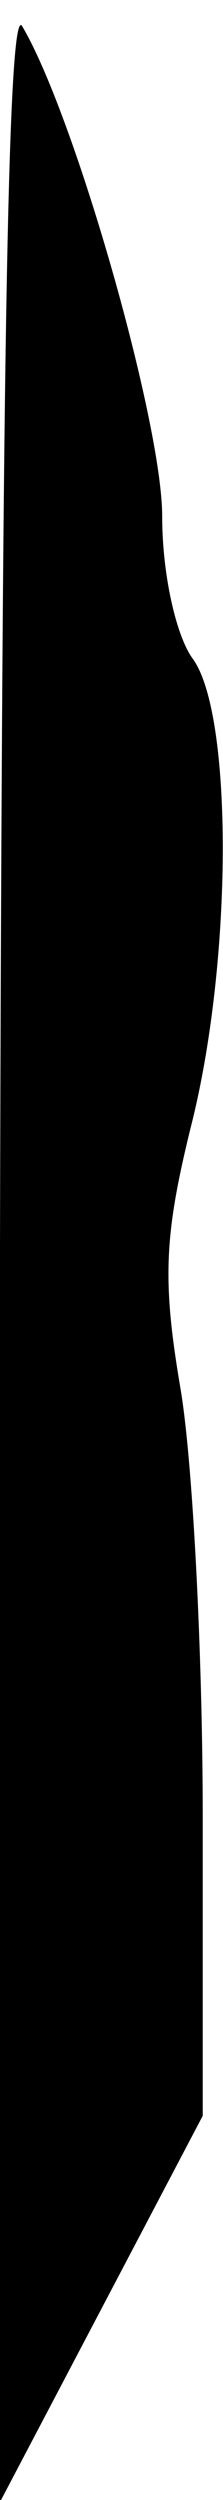 <?xml version="1.0" standalone="no"?>
<!DOCTYPE svg PUBLIC "-//W3C//DTD SVG 20010904//EN"
 "http://www.w3.org/TR/2001/REC-SVG-20010904/DTD/svg10.dtd">
<svg version="1.0" xmlns="http://www.w3.org/2000/svg"
 width="11pt" height="123pt" viewBox="0 0 11 123"
 preserveAspectRatio="xMidYMid meet">
<g transform="translate(0,123) scale(0.1,-0.1)"
fill="#000000" stroke="none">
<path fill="#000000" stroke="none" d="M0 617 l0 -618 50 95 50 95 0 147 c0
81 -5 176 -11 211 -9 53 -8 75 5 128 21 82 21 204 1 231 -8 11 -15 41 -15 70
0 46 -43 197 -69 241 -7 13 -10 -162 -11 -600z"/>
</g>
</svg>
